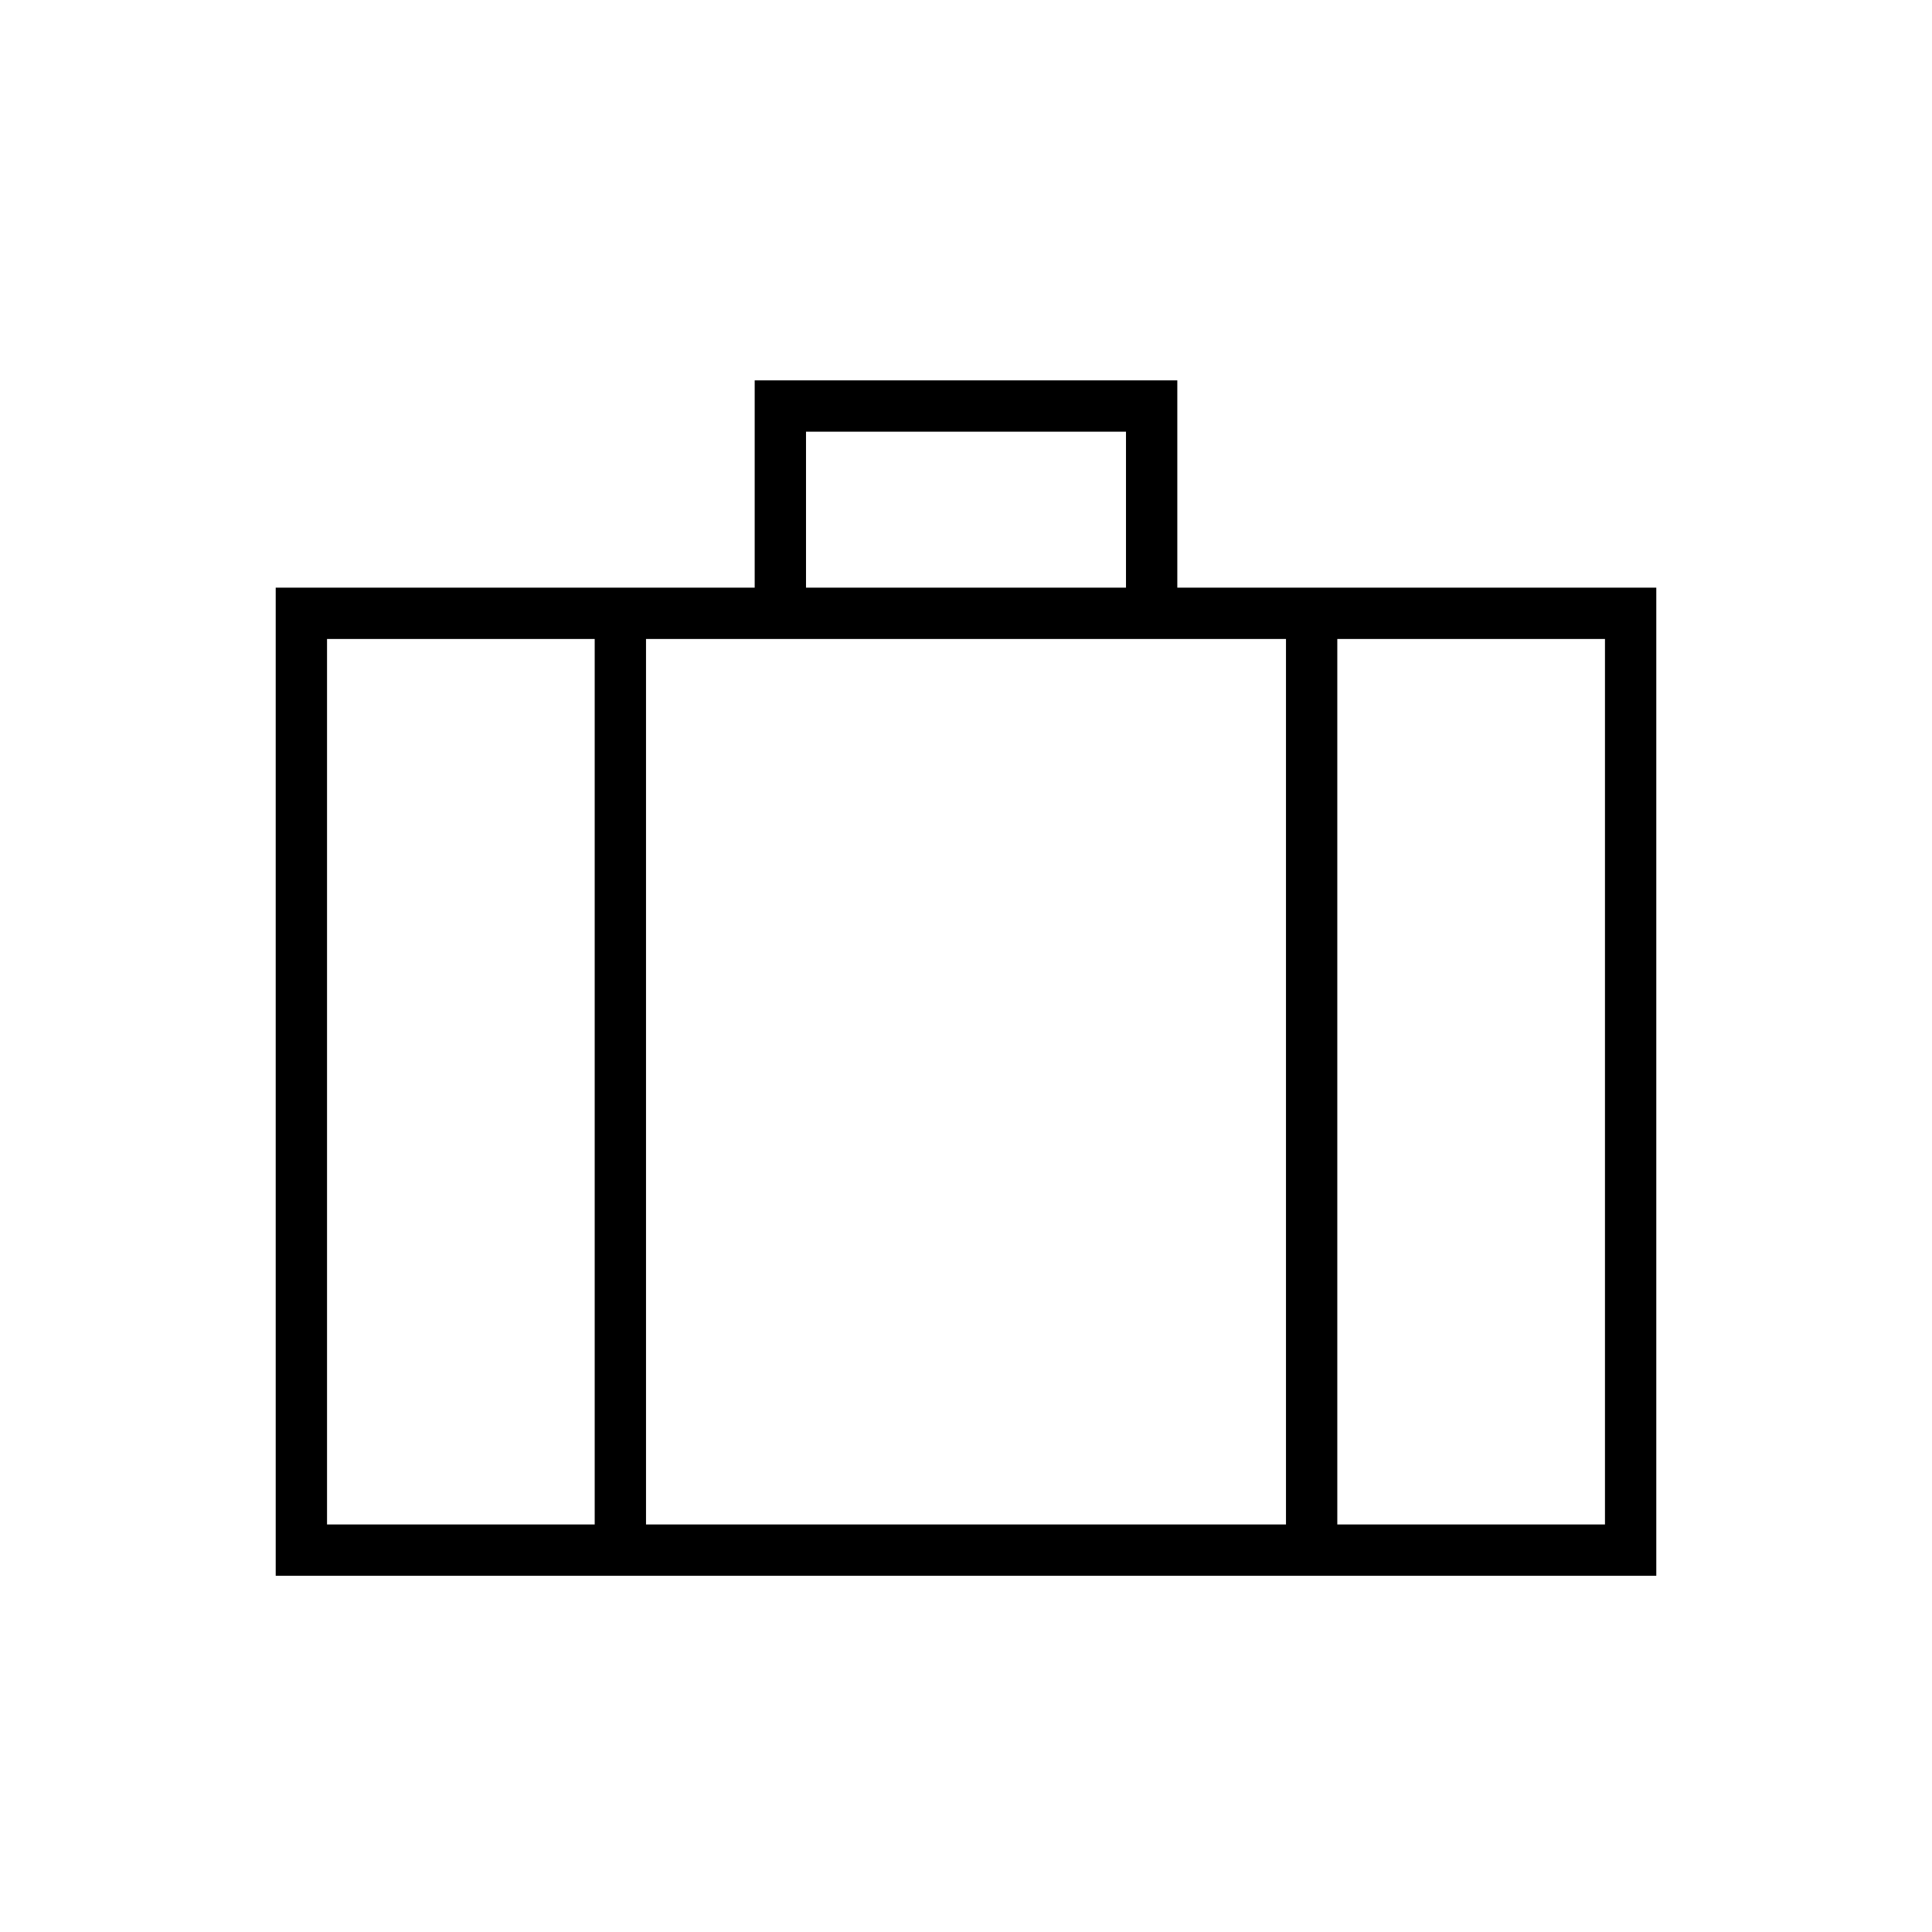 <svg xmlns="http://www.w3.org/2000/svg" height="24" viewBox="0 -960 960 960" width="24"><path d="M137-177v-491h238v-103h210v103h238v491H137Zm263.5-491h159v-77.5h-159v77.5Zm-105 25.5h-133v440h133v-440Zm343.5 440v-440H321v440h318Zm25.5-440v440h133v-440h-133ZM480-420.5Z"/></svg>